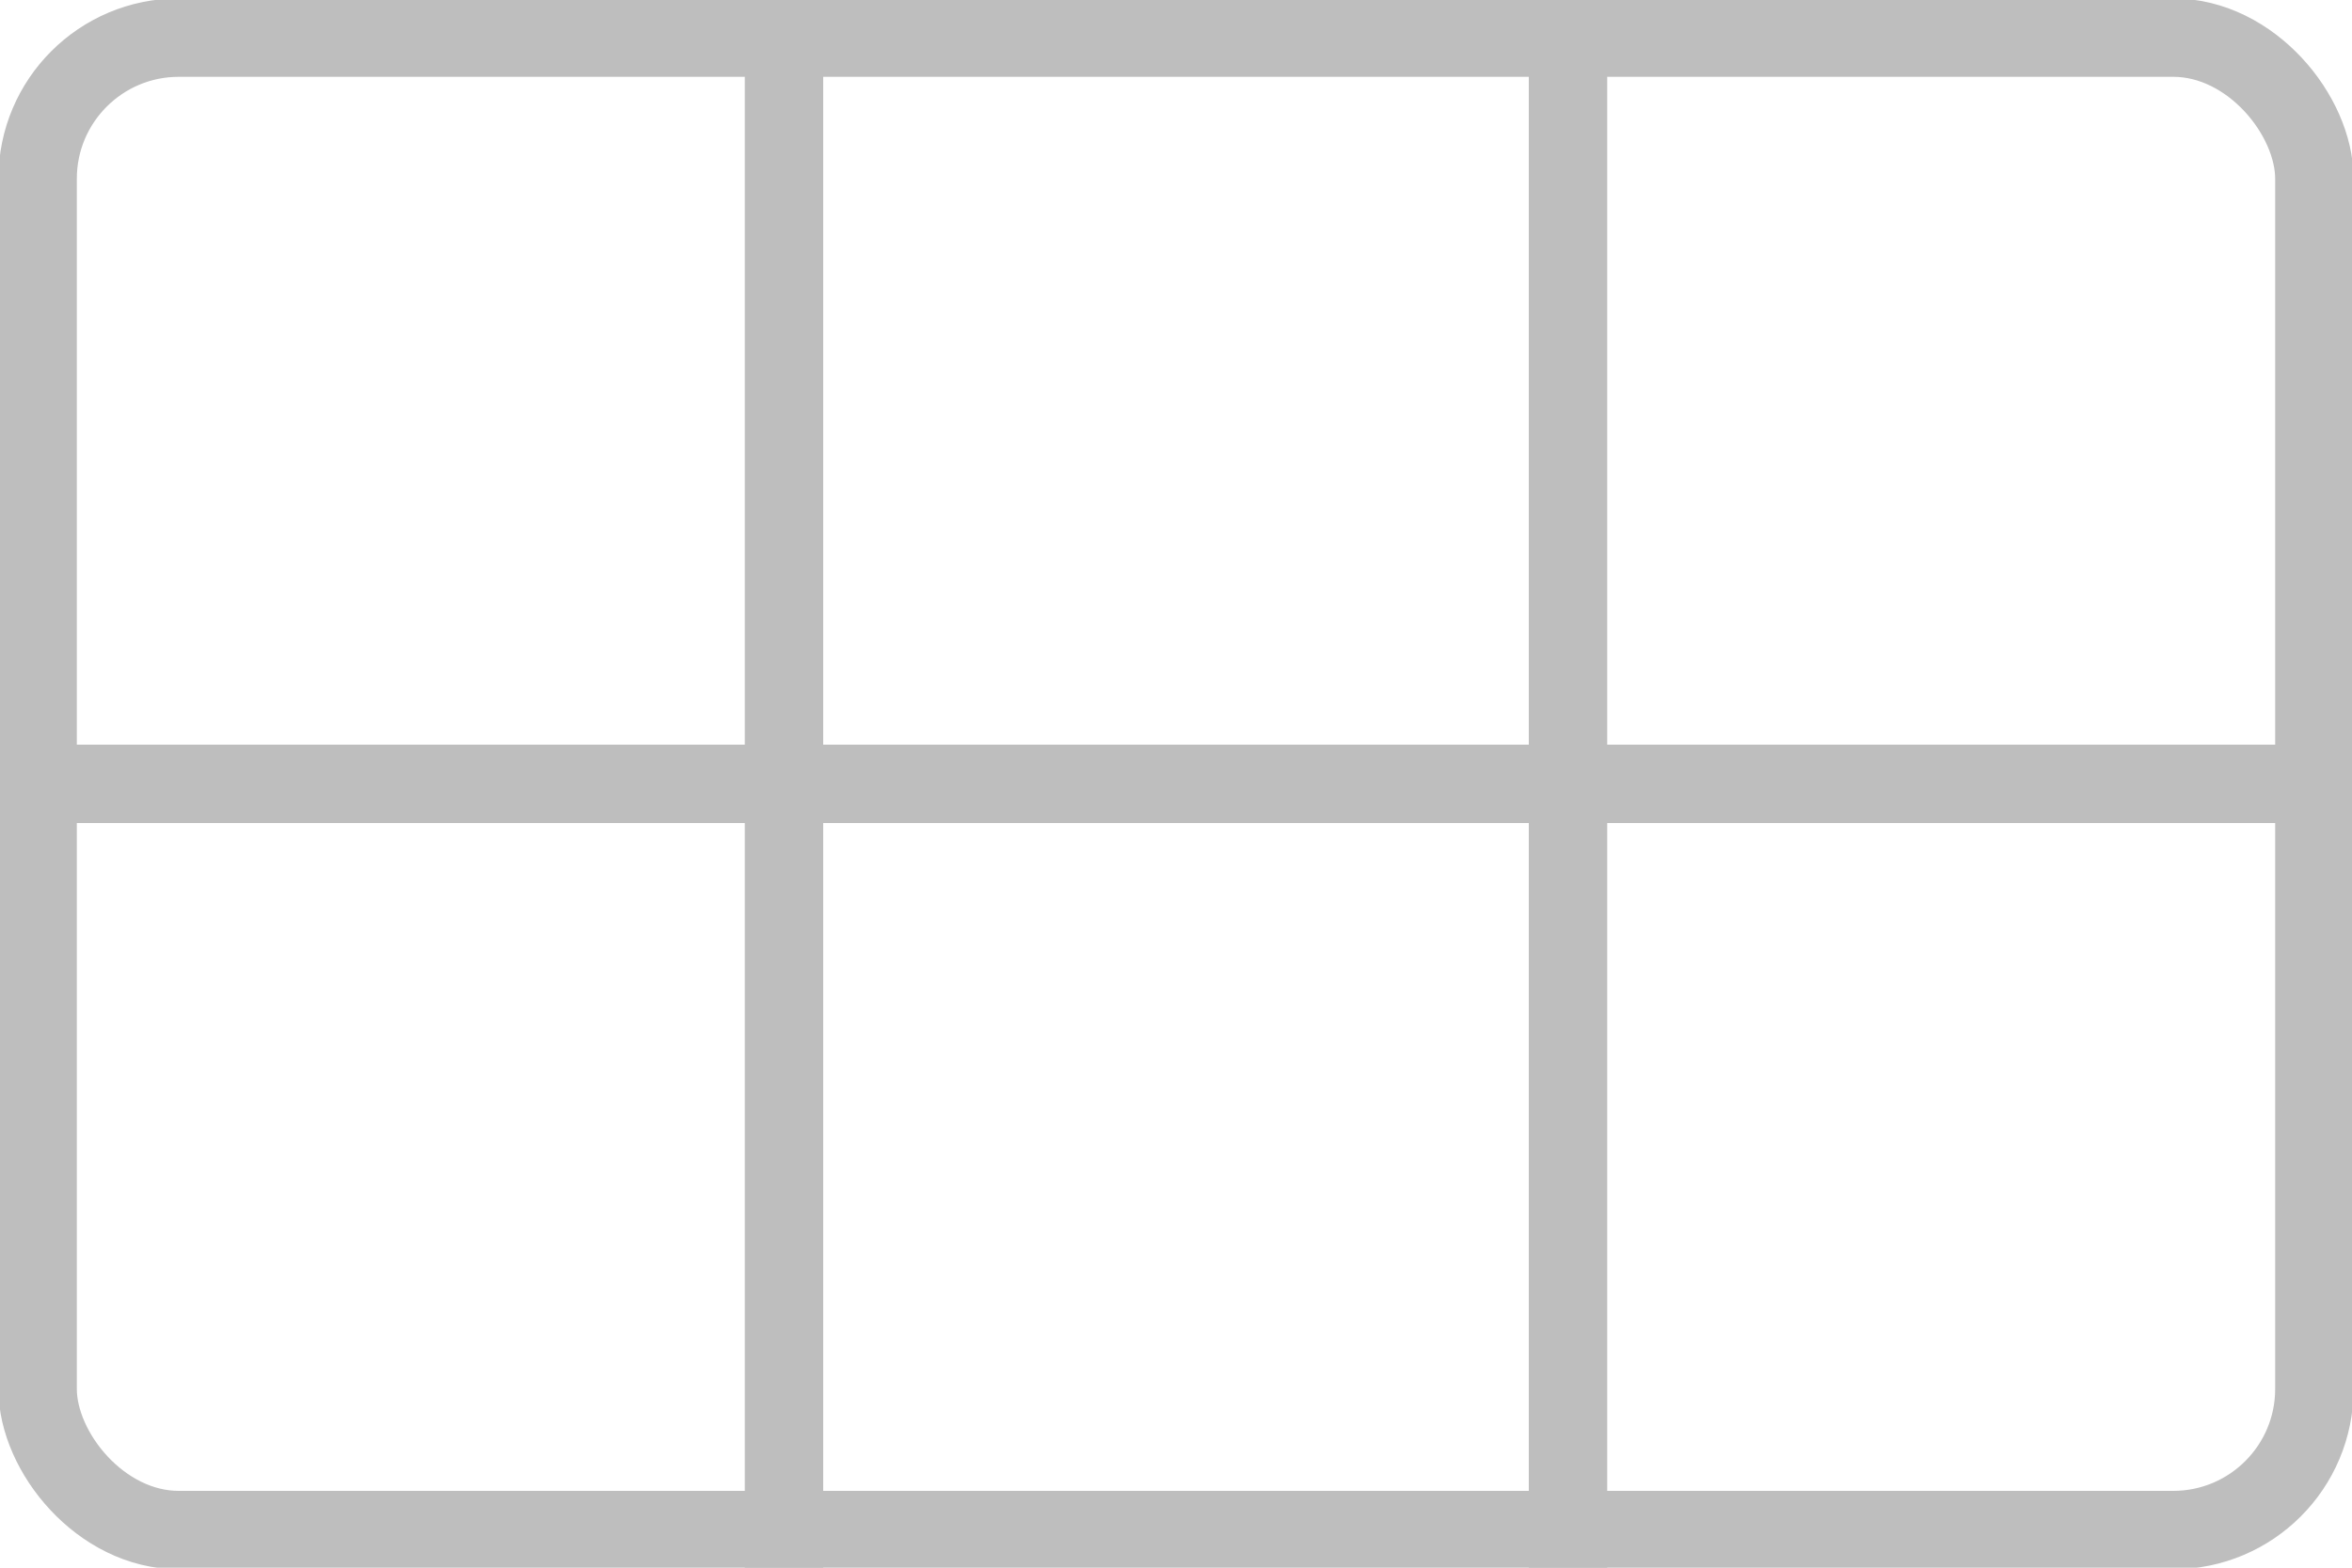 <?xml version="1.0" encoding="UTF-8" standalone="no"?>
<svg
   xmlns:dc="http://purl.org/dc/elements/1.1/"
   xmlns:cc="http://creativecommons.org/ns#"
   xmlns:rdf="http://www.w3.org/1999/02/22-rdf-syntax-ns#"
   xmlns:svg="http://www.w3.org/2000/svg"
   xmlns="http://www.w3.org/2000/svg"
   width="150mm"
   height="100mm"
   viewBox="0 0 150 100">
  <path
     style="fill:none;stroke:#bebebe;stroke-width:5"
     d="M 50,0 V 100" />
  <path
     style="fill:none;stroke:#bebebe;stroke-width:5"
     d="M 150,50 H 0" />
  <path
     style="fill:none;stroke:#bebebe;stroke-width:5"
     d="M 100,0 V 100" />
  <rect
     style="fill:none;stroke:#bebebe;stroke-width:5"
     width="145.2"
     height="95.2"
     x="2.4"
     y="2.4"
     ry="9" />
</svg>
